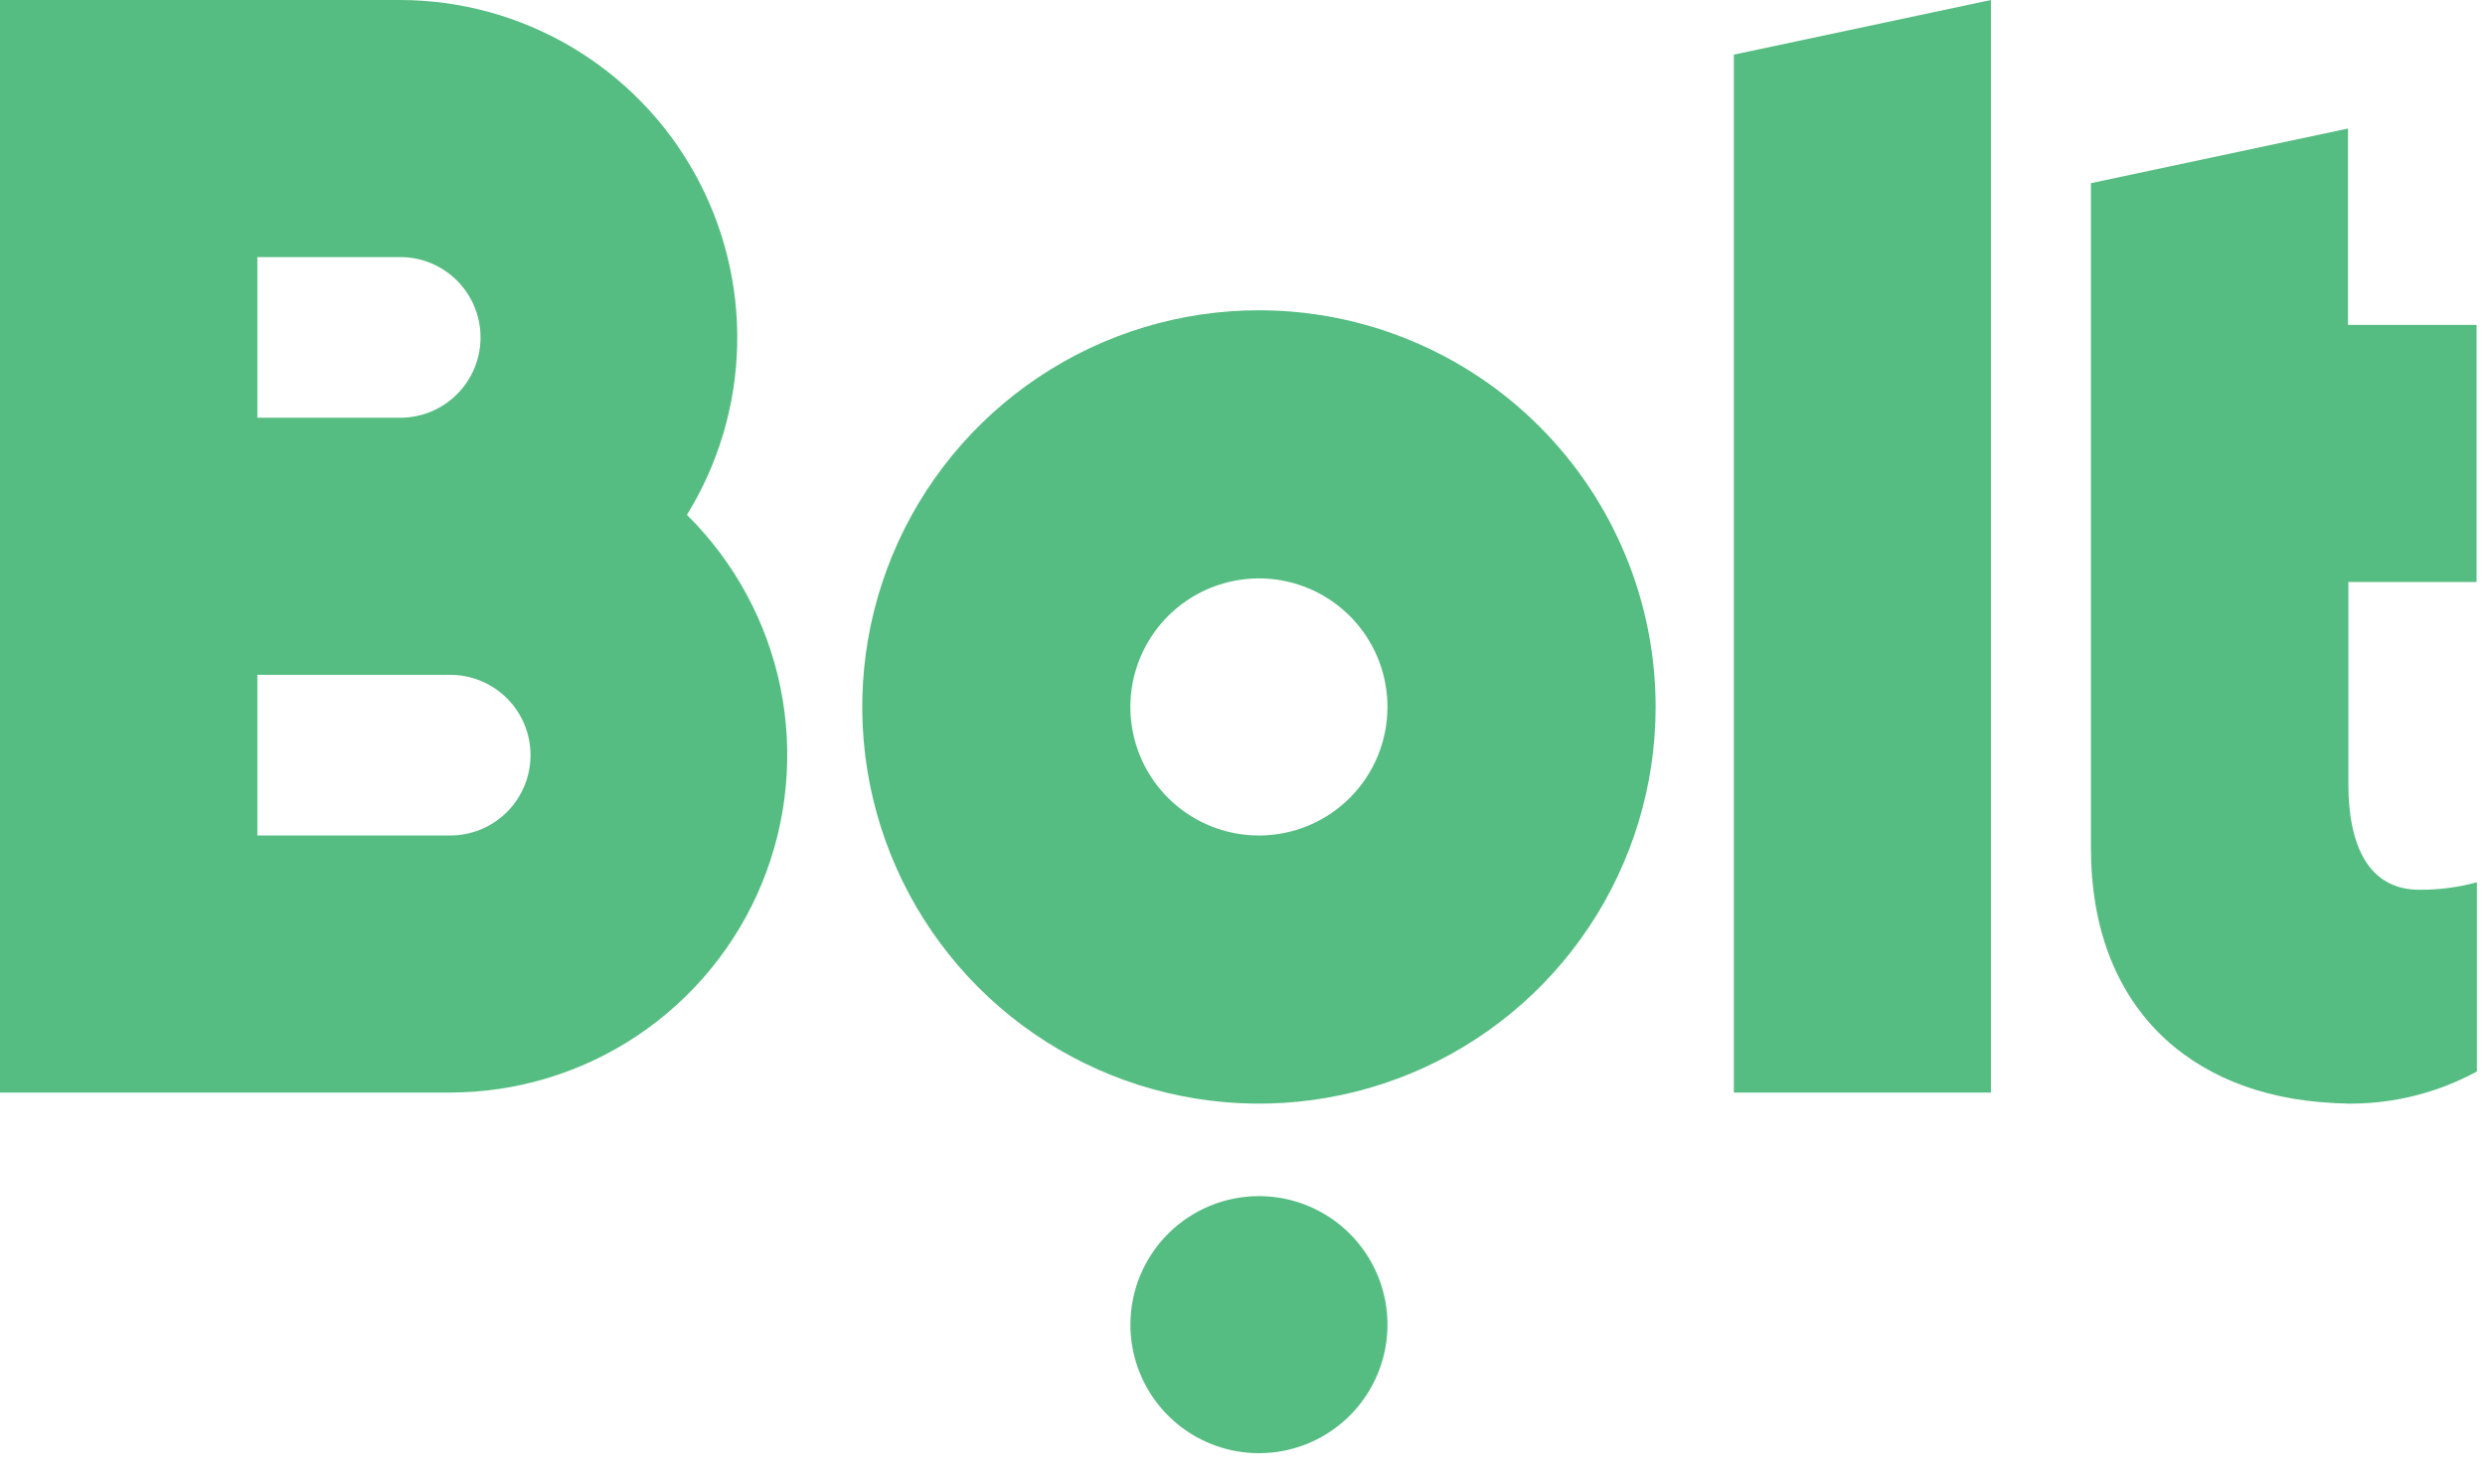 <svg width="72" height="43" viewBox="0 0 72 43" fill="none" xmlns="http://www.w3.org/2000/svg">
<g clip-path="url(#clip0_495_1344)">
<path d="M57.685 0L50.236 1.583V31.657H57.685V0Z" fill="#56BD82"/>
<path d="M36.476 8.99C34.203 8.99 31.981 9.664 30.091 10.927C28.201 12.19 26.727 13.985 25.857 16.085C24.987 18.186 24.76 20.497 25.203 22.726C25.647 24.956 26.741 27.004 28.349 28.611C29.956 30.219 32.004 31.313 34.234 31.757C36.463 32.2 38.774 31.973 40.875 31.103C42.975 30.233 44.77 28.76 46.033 26.869C47.296 24.979 47.97 22.757 47.97 20.484C47.97 17.436 46.759 14.512 44.603 12.357C42.448 10.201 39.524 8.99 36.476 8.99ZM36.476 24.208C35.74 24.208 35.02 23.99 34.407 23.581C33.795 23.171 33.317 22.59 33.035 21.909C32.753 21.229 32.68 20.48 32.823 19.757C32.967 19.035 33.322 18.371 33.843 17.85C34.364 17.33 35.027 16.975 35.75 16.831C36.472 16.687 37.221 16.761 37.901 17.043C38.582 17.325 39.164 17.802 39.573 18.415C39.982 19.027 40.2 19.747 40.2 20.484C40.2 21.472 39.808 22.419 39.11 23.117C38.411 23.816 37.464 24.208 36.476 24.208Z" fill="#56BD82"/>
<path d="M36.476 34.657C37.213 34.657 37.933 34.876 38.545 35.285C39.158 35.694 39.635 36.276 39.917 36.956C40.199 37.637 40.273 38.386 40.129 39.108C39.985 39.831 39.631 40.494 39.11 41.015C38.589 41.536 37.925 41.891 37.203 42.034C36.48 42.178 35.732 42.104 35.051 41.822C34.37 41.541 33.789 41.063 33.38 40.451C32.97 39.838 32.752 39.118 32.752 38.382C32.752 37.394 33.144 36.447 33.843 35.748C34.541 35.05 35.489 34.657 36.476 34.657Z" fill="#56BD82"/>
<path d="M19.903 14.918C20.817 13.437 21.32 11.738 21.359 9.998C21.398 8.257 20.971 6.538 20.123 5.017C19.276 3.496 18.037 2.23 16.536 1.348C15.035 0.466 13.326 0.001 11.585 0L-0.002 0V31.657H13.033C14.973 31.656 16.868 31.079 18.478 29.999C20.088 28.918 21.341 27.384 22.078 25.59C22.814 23.796 23 21.823 22.613 19.923C22.226 18.023 21.282 16.281 19.903 14.918ZM7.457 7.449H11.595C12.213 7.449 12.805 7.694 13.241 8.13C13.678 8.567 13.923 9.159 13.923 9.776C13.923 10.394 13.678 10.986 13.241 11.422C12.805 11.859 12.213 12.104 11.595 12.104H7.457V7.449ZM13.044 24.208H7.457V19.553H13.044C13.661 19.553 14.253 19.798 14.69 20.235C15.126 20.671 15.371 21.263 15.371 21.881C15.371 22.498 15.126 23.09 14.69 23.526C14.253 23.963 13.661 24.208 13.044 24.208Z" fill="#56BD82"/>
<path d="M71.755 16.863V9.414H68.031V3.724L60.582 5.307V24.58C60.582 29.122 63.406 31.739 67.565 31.957C67.607 31.957 67.658 31.967 67.7 31.967H67.772C67.865 31.967 67.948 31.977 68.041 31.977H68.134C69.403 31.972 70.65 31.652 71.765 31.046V25.563C71.223 25.711 70.662 25.784 70.1 25.78C68.61 25.78 68.041 24.477 68.041 22.708V16.863H71.755Z" fill="#56BD82"/>
</g>
<defs>
<clipPath id="clip0_495_1344">
<rect width="71.766" height="42.106" fill="white"/>
</clipPath>
</defs>
</svg>
